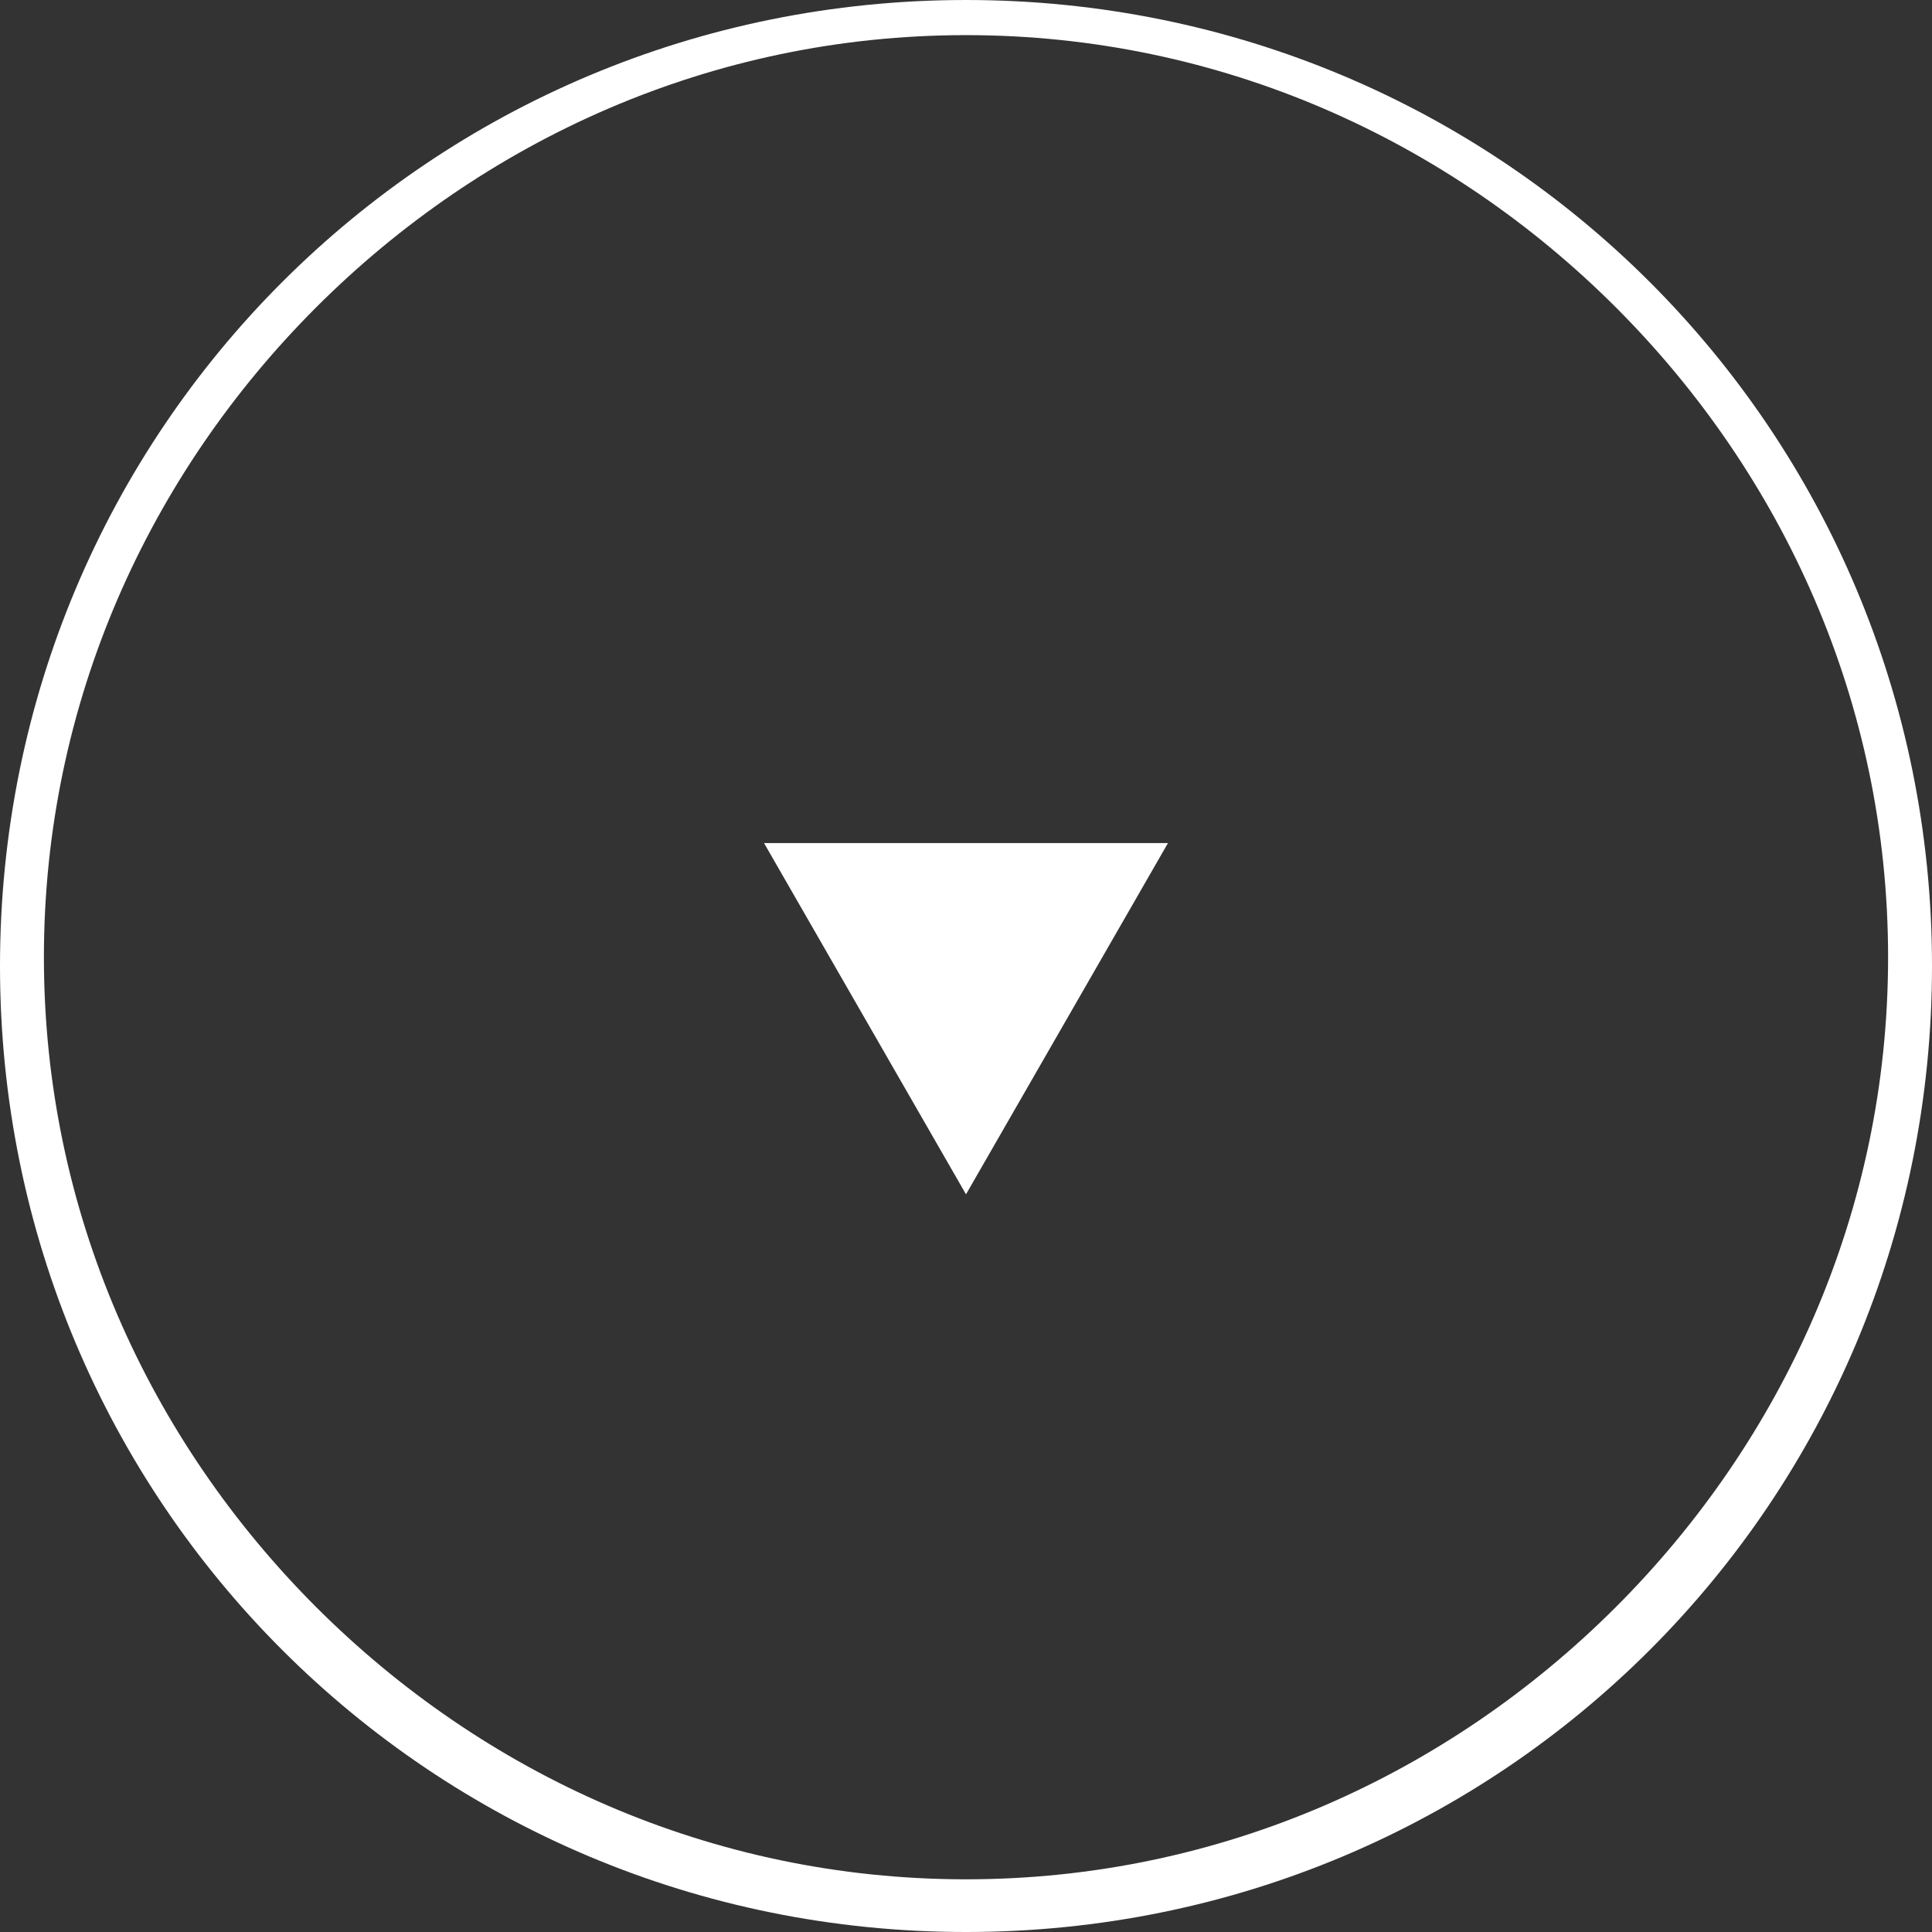<svg id="Layer_1" xmlns="http://www.w3.org/2000/svg" viewBox="-149 295 22 22">
    <rect x="-149" y="295" width="22" height="22" fill="#333333" stroke="none"/>
    <style>
        .st0{fill:#fff}
    </style>
    <path class="st0" d="M-138 316.7v-.3c-2.9 0-5.5-1.2-7.4-3.1s-3.1-4.5-3.1-7.4 1.2-5.5 3.1-7.4 4.5-3.1 7.4-3.1 5.5 1.2 7.4 3.1c1.9 1.9 3.1 4.5 3.1 7.4s-1.2 5.5-3.1 7.4-4.5 3.1-7.4 3.1v.6c6.1 0 11-4.9 11-11s-4.9-11-11-11-11 4.9-11 11 4.9 11 11 11v-.3z"/>
    <path class="st0" d="M-140.3 304.6h4.6l-2.3 4z"/>
</svg>

